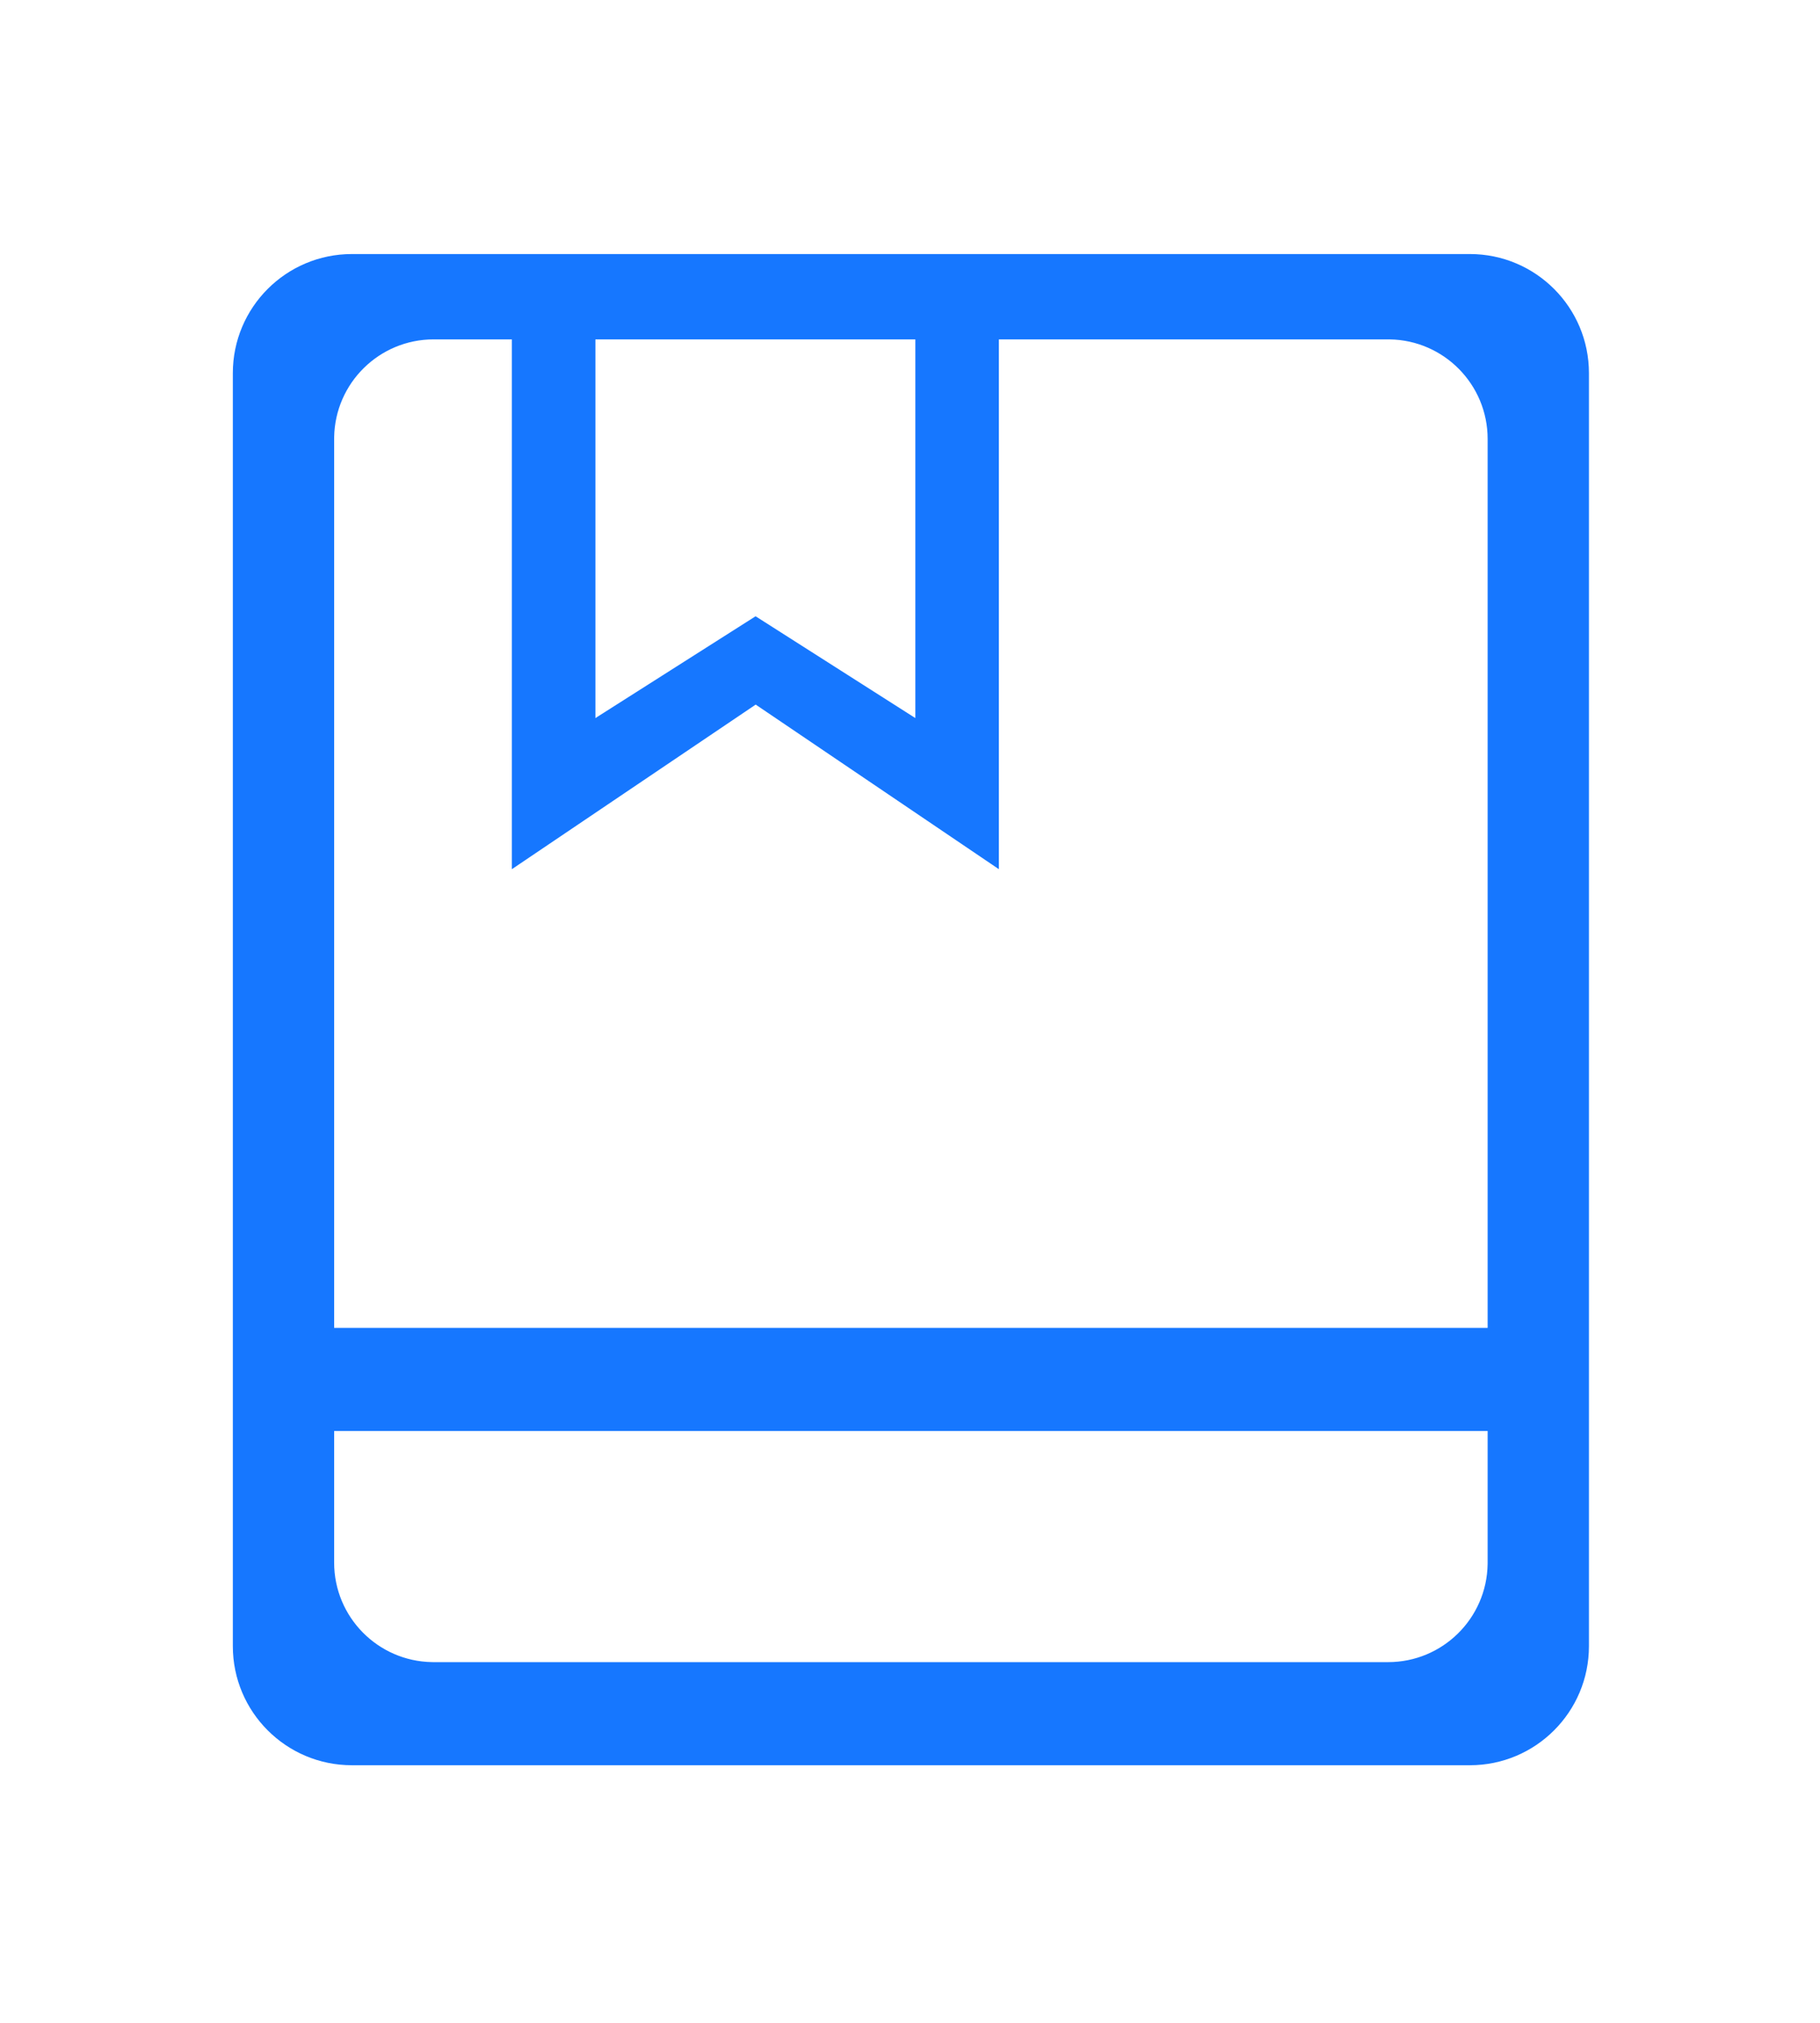 <?xml version="1.0" standalone="no"?><!DOCTYPE svg PUBLIC "-//W3C//DTD SVG 1.1//EN" "http://www.w3.org/Graphics/SVG/1.1/DTD/svg11.dtd"><svg t="1702314434017" class="icon" viewBox="0 0 1024 1024" version="1.1" xmlns="http://www.w3.org/2000/svg" p-id="2564" xmlns:xlink="http://www.w3.org/1999/xlink" width="18" height="20"><path d="M827 86c37.003 0 67 29.997 67 67v716c0 37.003-29.997 67-67 67H198c-37.003 0-67-29.997-67-67V153c0-37.003 29.997-67 67-67h629z m10 662H188v74c0 30.619 24.573 55.498 55.074 55.992L244 878h537c30.619 0 55.498-24.573 55.992-55.074L837 822v-74zM288 134h-44c-30.619 0-55.498 24.573-55.992 55.074L188 190v500h649V190c0-30.619-24.573-55.498-55.074-55.992L781 134H562v298l-136.817-92.58L288 432V134z m227 0H335v213l90.12-57.26L515 347V134z" fill="#1677ff" p-id="2565" data-spm-anchor-id="a313x.search_index.0.i0.17fb3a81Oh6nA0" class=""></path></svg>